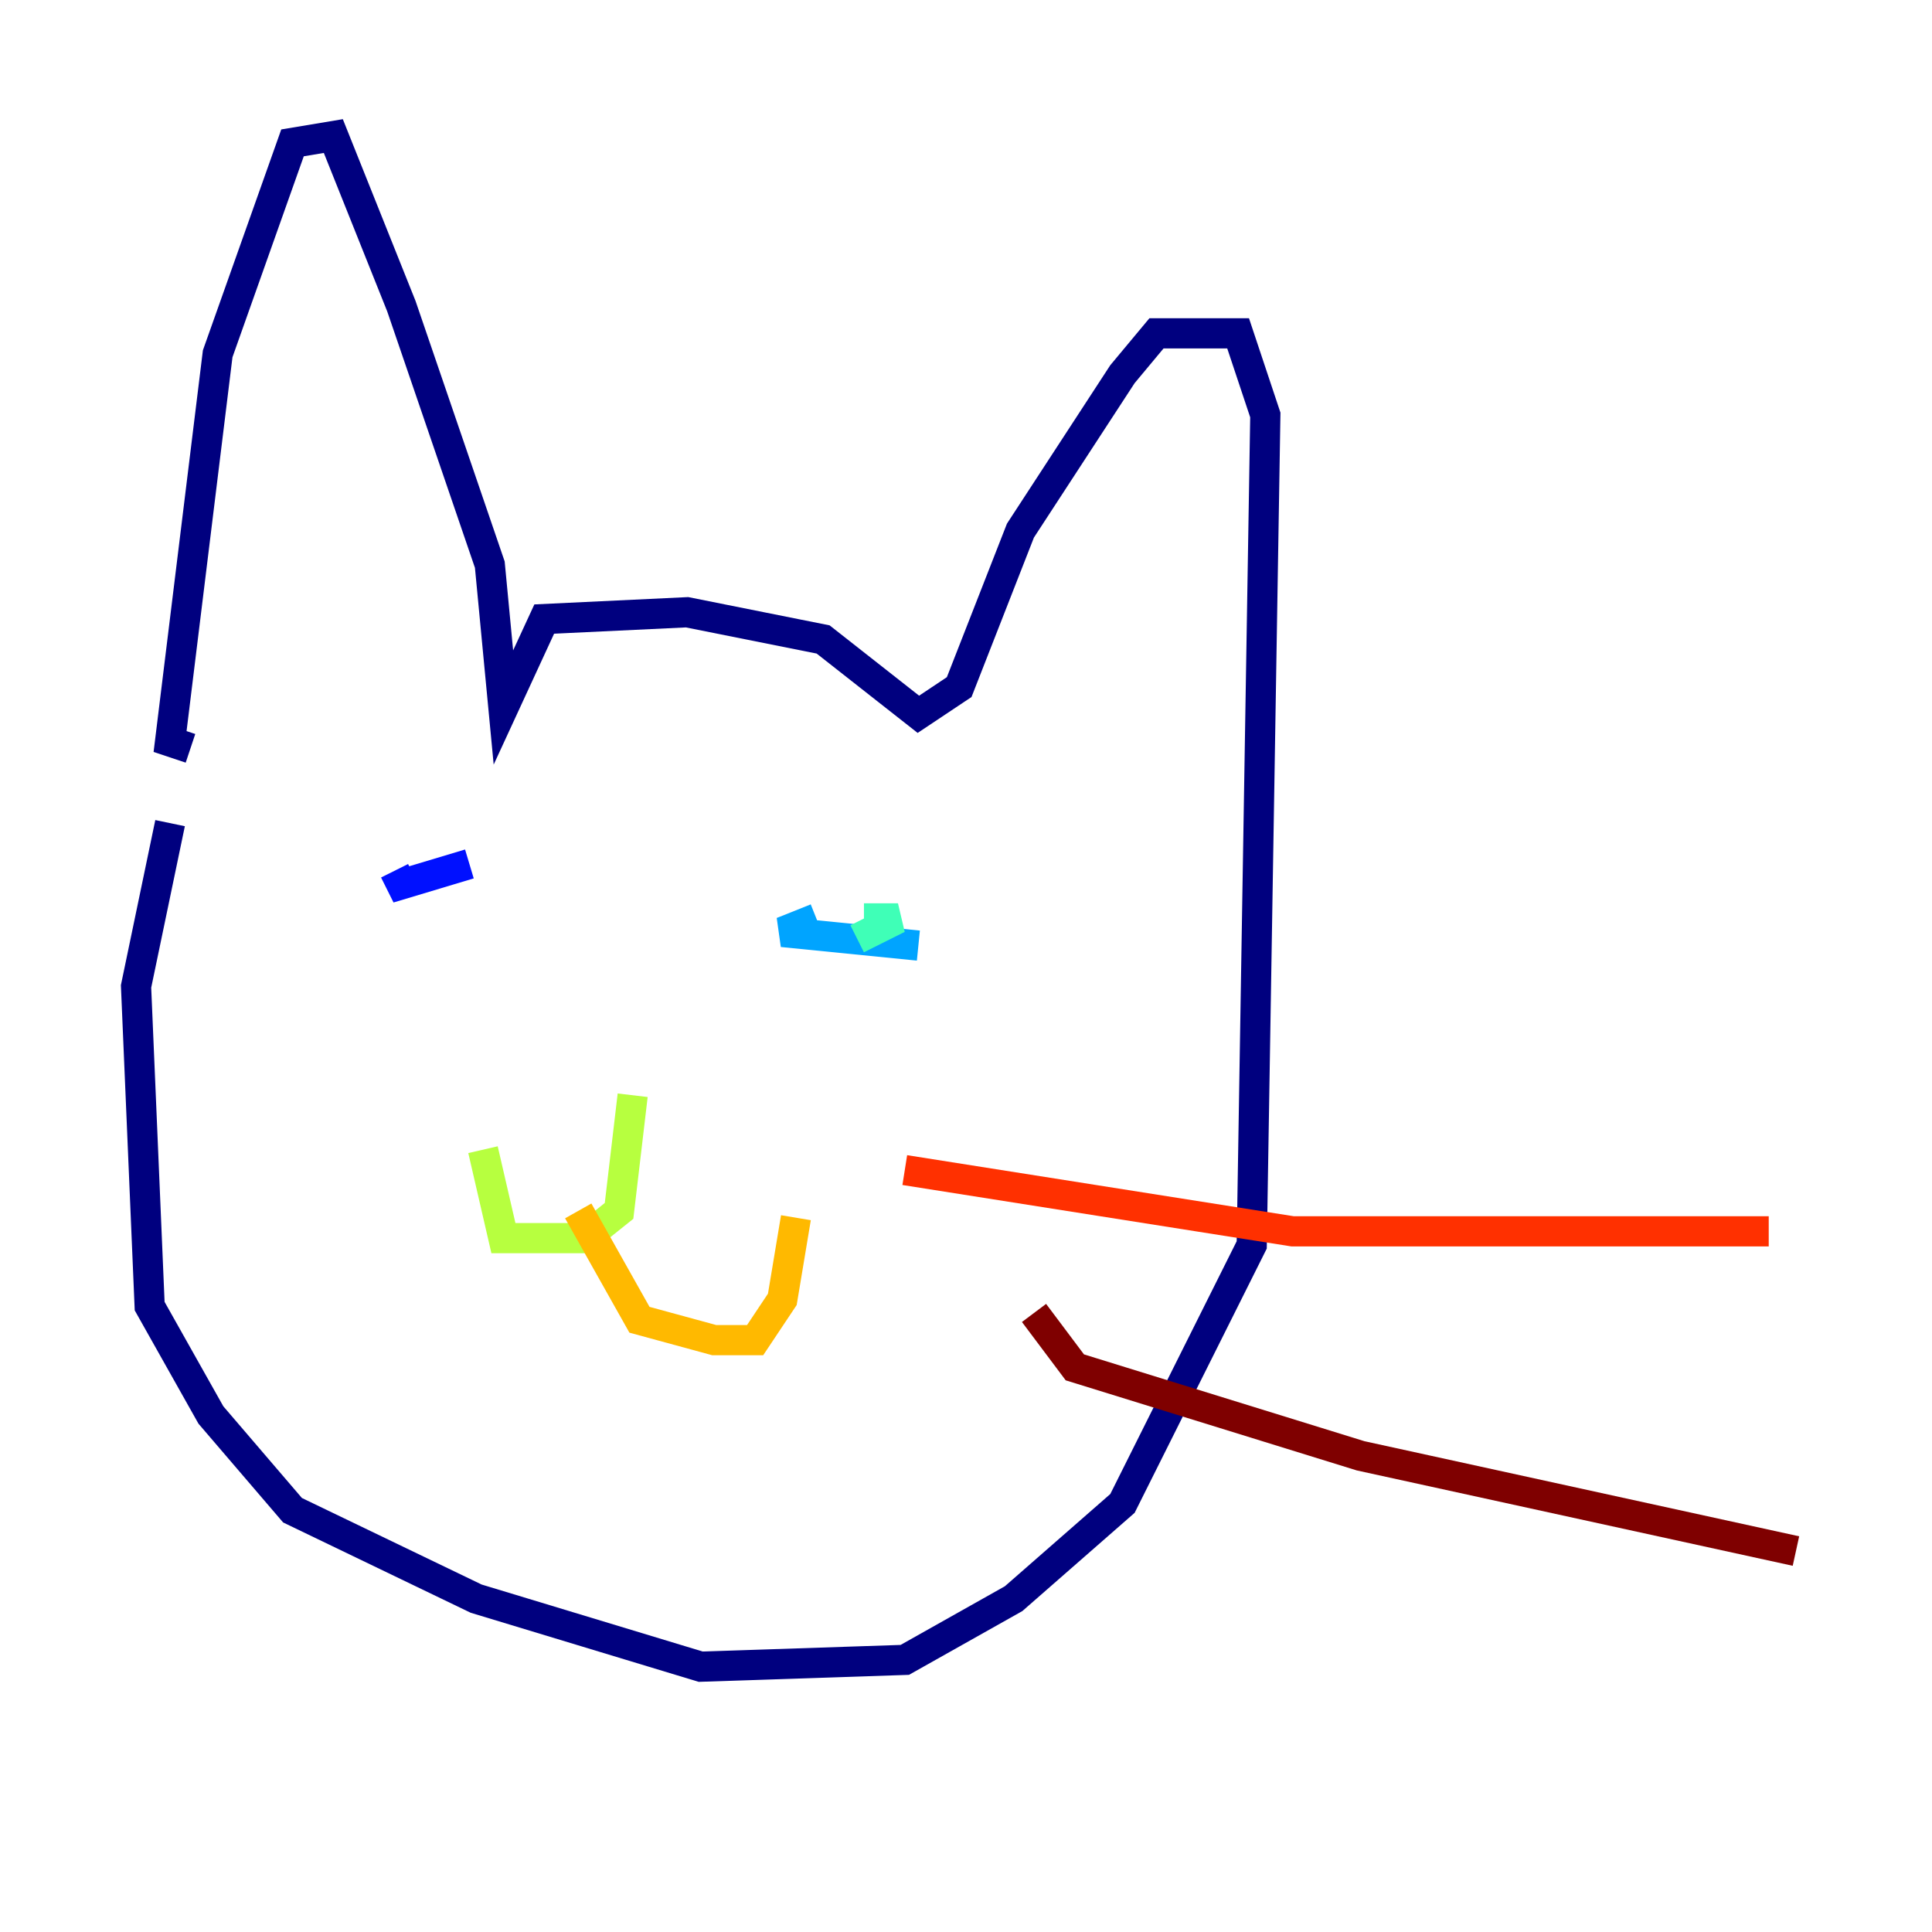 <?xml version="1.0" encoding="utf-8" ?>
<svg baseProfile="tiny" height="128" version="1.2" viewBox="0,0,128,128" width="128" xmlns="http://www.w3.org/2000/svg" xmlns:ev="http://www.w3.org/2001/xml-events" xmlns:xlink="http://www.w3.org/1999/xlink"><defs /><polyline fill="none" points="11.268,54.535 9.014,65.352 9.915,86.535 13.972,93.746 19.38,100.056 31.549,105.915 46.422,110.422 59.944,109.972 67.155,105.915 74.366,99.606 82.93,82.479 83.831,27.493 82.028,22.084 76.62,22.084 74.366,24.789 67.606,35.155 63.549,45.521 60.845,47.324 54.535,42.366 45.521,40.563 36.056,41.014 33.352,46.873 32.451,37.408 26.591,20.282 22.084,9.014 19.38,9.465 14.422,23.437 11.268,49.127 12.62,49.578" stroke="#00007f" stroke-width="2" /><polyline fill="none" points="31.099,57.239 26.591,58.592 26.141,57.69" stroke="#0010ff" stroke-width="2" /><polyline fill="none" points="60.845,62.648 51.831,61.746 54.084,60.845" stroke="#00a4ff" stroke-width="2" /><polyline fill="none" points="57.239,60.845 59.493,60.845 56.789,62.197" stroke="#3fffb7" stroke-width="2" /><polyline fill="none" points="41.916,72.563 41.014,80.225 38.761,82.028 33.352,82.028 32.0,76.169" stroke="#b7ff3f" stroke-width="2" /><polyline fill="none" points="38.31,80.225 42.366,87.437 47.324,88.789 50.028,88.789 51.831,86.085 52.732,80.676" stroke="#ffb900" stroke-width="2" /><polyline fill="none" points="59.944,77.521 85.634,81.578 117.183,81.578" stroke="#ff3000" stroke-width="2" /><polyline fill="none" points="68.507,86.986 71.211,90.591 90.141,96.451 118.986,102.761" stroke="#7f0000" stroke-width="2" /></svg>